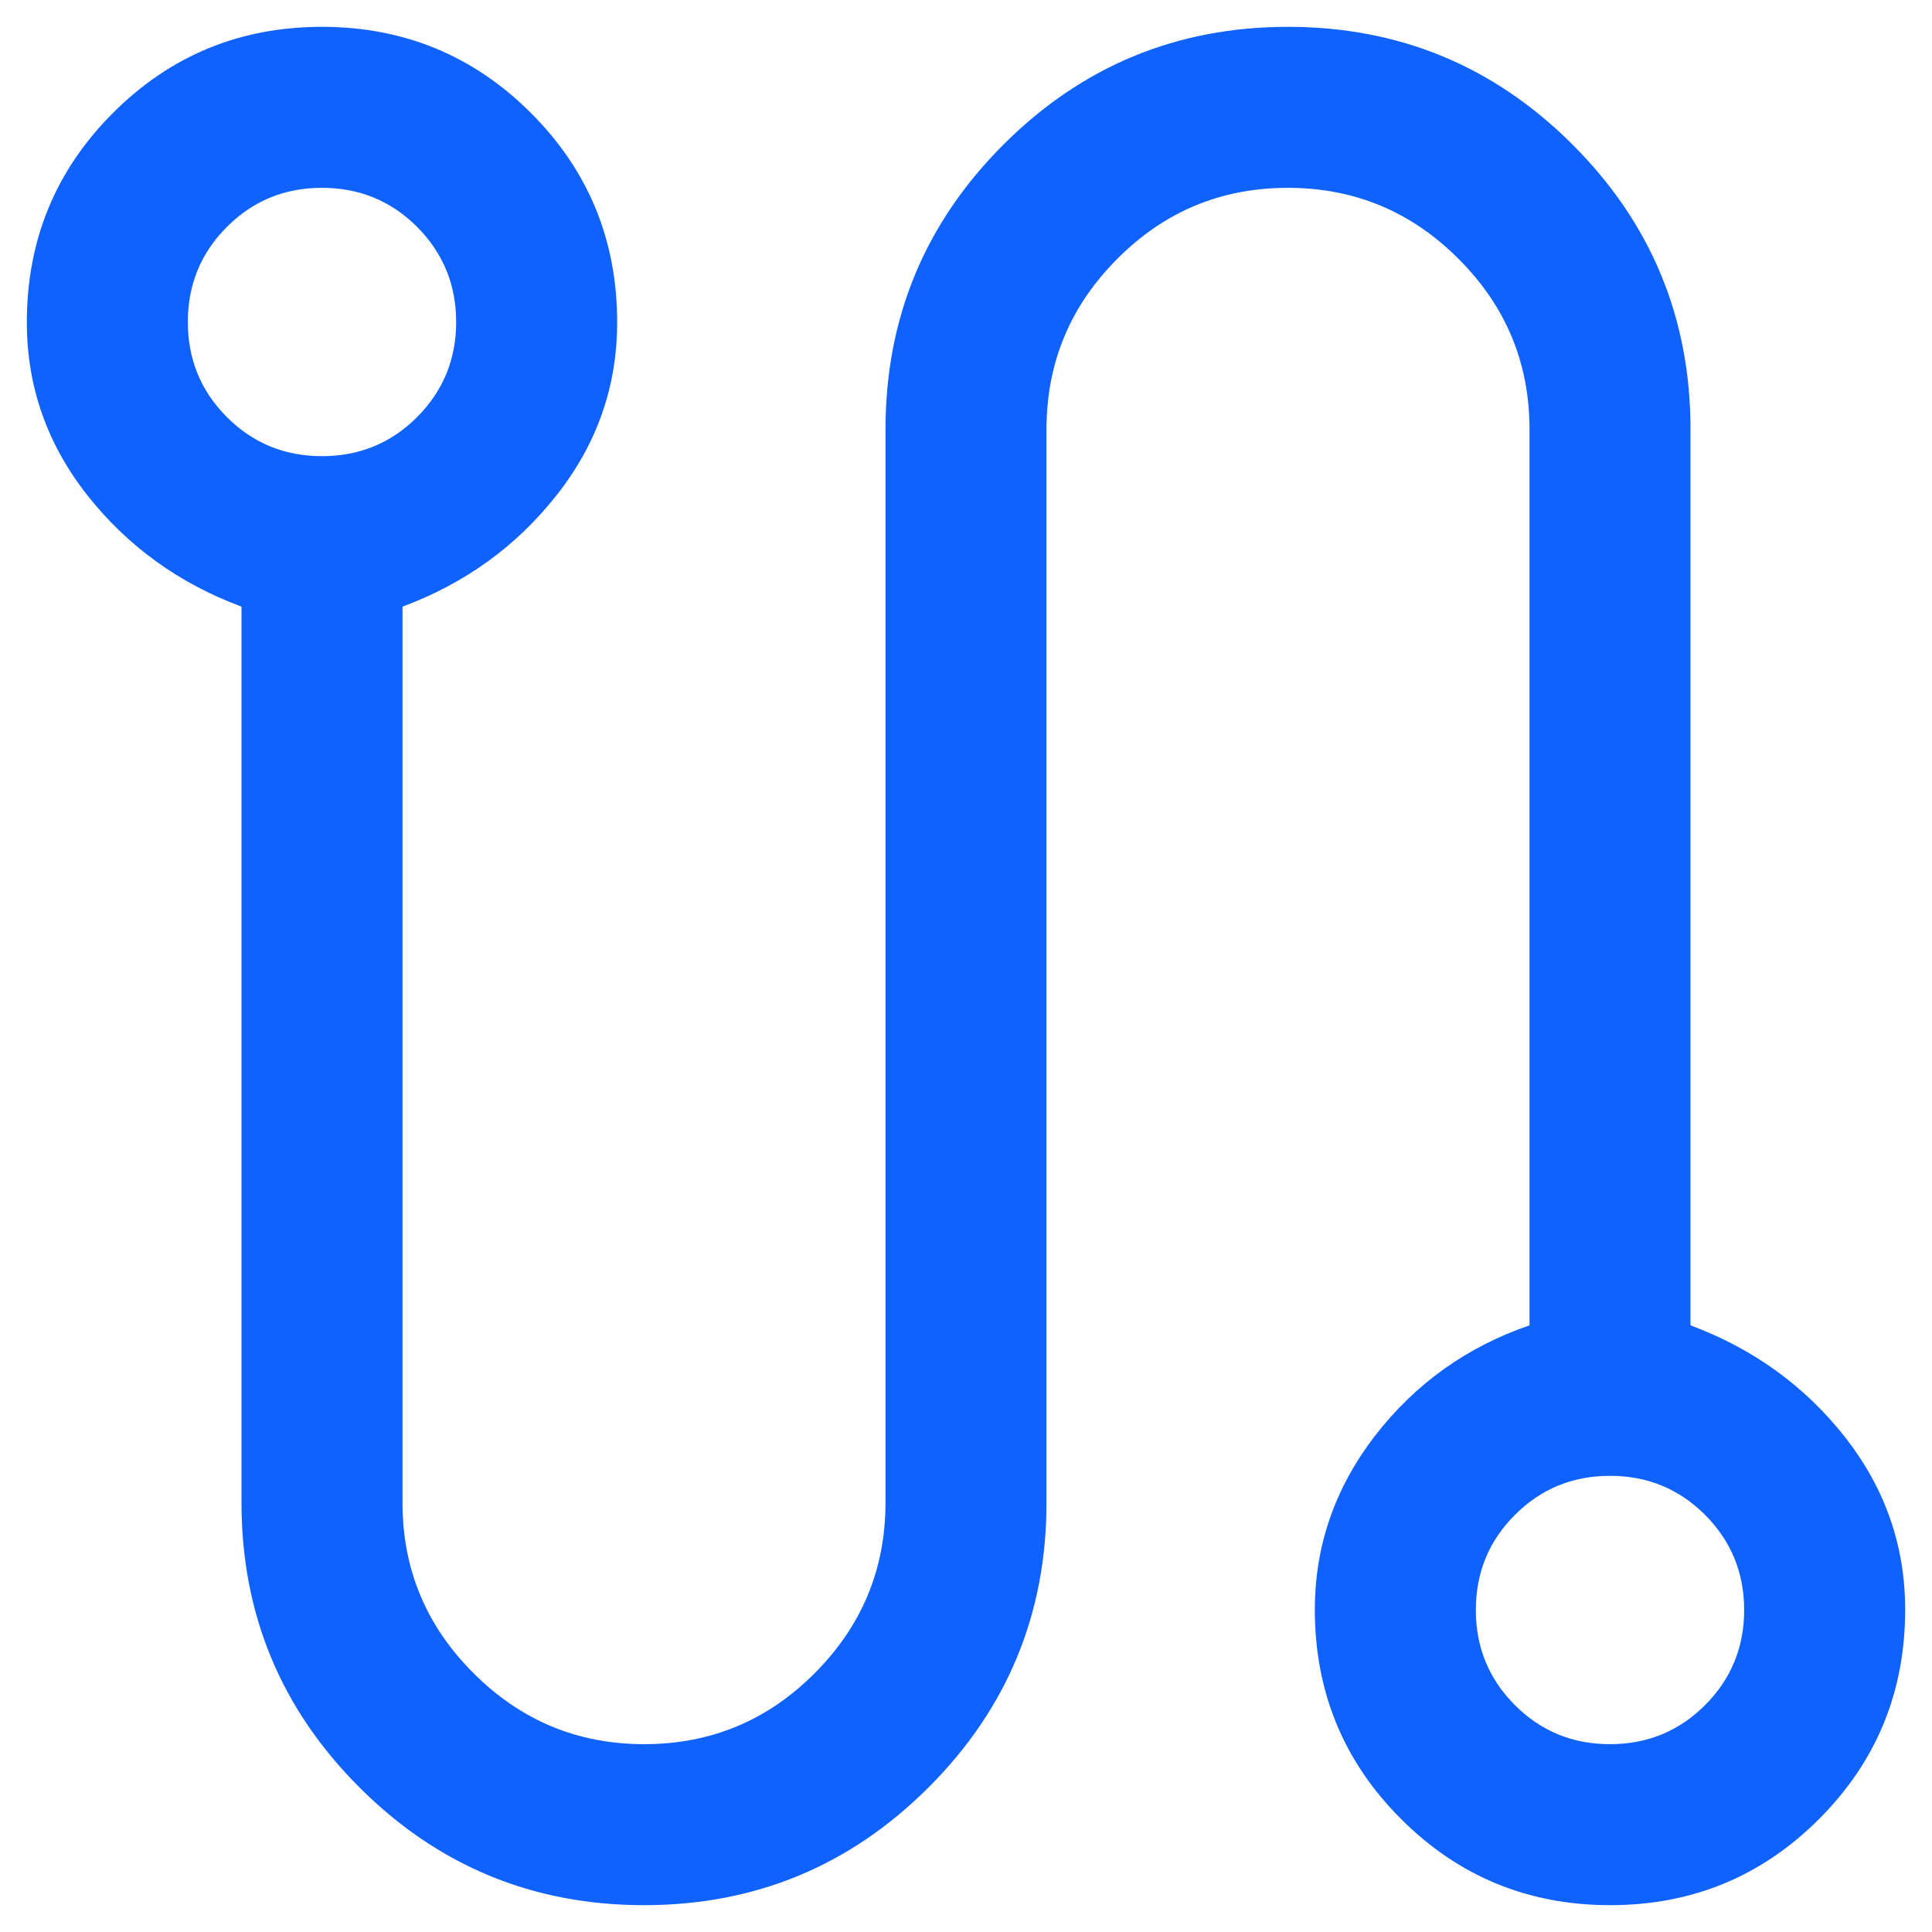 <svg width="18" height="18" viewBox="0 0 18 18" fill="none" xmlns="http://www.w3.org/2000/svg">
<path d="M6 17.75C4.964 17.75 4.08 17.384 3.348 16.652C2.616 15.92 2.25 15.036 2.25 14V5.652C1.667 5.435 1.188 5.089 0.812 4.612C0.438 4.136 0.25 3.6 0.25 3.003C0.25 2.238 0.517 1.588 1.052 1.053C1.586 0.518 2.235 0.25 2.999 0.25C3.762 0.25 4.412 0.518 4.947 1.053C5.482 1.588 5.75 2.238 5.75 3.003C5.75 3.6 5.562 4.136 5.187 4.612C4.812 5.089 4.333 5.435 3.75 5.652V14C3.75 14.619 3.97 15.148 4.412 15.589C4.853 16.03 5.383 16.25 6.002 16.25C6.621 16.25 7.151 16.03 7.59 15.589C8.03 15.148 8.25 14.619 8.25 14V4C8.25 2.964 8.616 2.08 9.348 1.348C10.08 0.616 10.964 0.25 12 0.25C13.036 0.25 13.92 0.616 14.652 1.348C15.384 2.08 15.75 2.964 15.75 4V12.348C16.333 12.565 16.812 12.911 17.188 13.387C17.562 13.864 17.75 14.4 17.75 14.997C17.75 15.762 17.483 16.412 16.948 16.947C16.414 17.482 15.765 17.75 15.001 17.75C14.238 17.75 13.588 17.482 13.053 16.947C12.518 16.412 12.25 15.762 12.25 14.997C12.25 14.4 12.438 13.86 12.812 13.375C13.188 12.89 13.667 12.548 14.25 12.348V4C14.25 3.381 14.03 2.852 13.588 2.411C13.148 1.97 12.617 1.75 11.998 1.75C11.379 1.75 10.849 1.97 10.41 2.411C9.97 2.852 9.75 3.381 9.75 4V14C9.75 15.036 9.384 15.92 8.652 16.652C7.92 17.384 7.036 17.75 6 17.75ZM3 4.25C3.347 4.25 3.643 4.129 3.886 3.886C4.128 3.643 4.25 3.347 4.25 3C4.25 2.653 4.128 2.357 3.886 2.114C3.643 1.871 3.347 1.75 3 1.75C2.652 1.75 2.357 1.871 2.114 2.114C1.871 2.357 1.75 2.653 1.75 3C1.75 3.347 1.871 3.643 2.114 3.886C2.357 4.129 2.652 4.25 3 4.25ZM15 16.25C15.347 16.25 15.643 16.129 15.886 15.886C16.128 15.643 16.25 15.347 16.25 15C16.25 14.653 16.128 14.357 15.886 14.114C15.643 13.871 15.347 13.75 15 13.75C14.652 13.75 14.357 13.871 14.114 14.114C13.871 14.357 13.75 14.653 13.75 15C13.75 15.347 13.871 15.643 14.114 15.886C14.357 16.129 14.652 16.25 15 16.25Z" fill="#0F62FE"/>
</svg>

